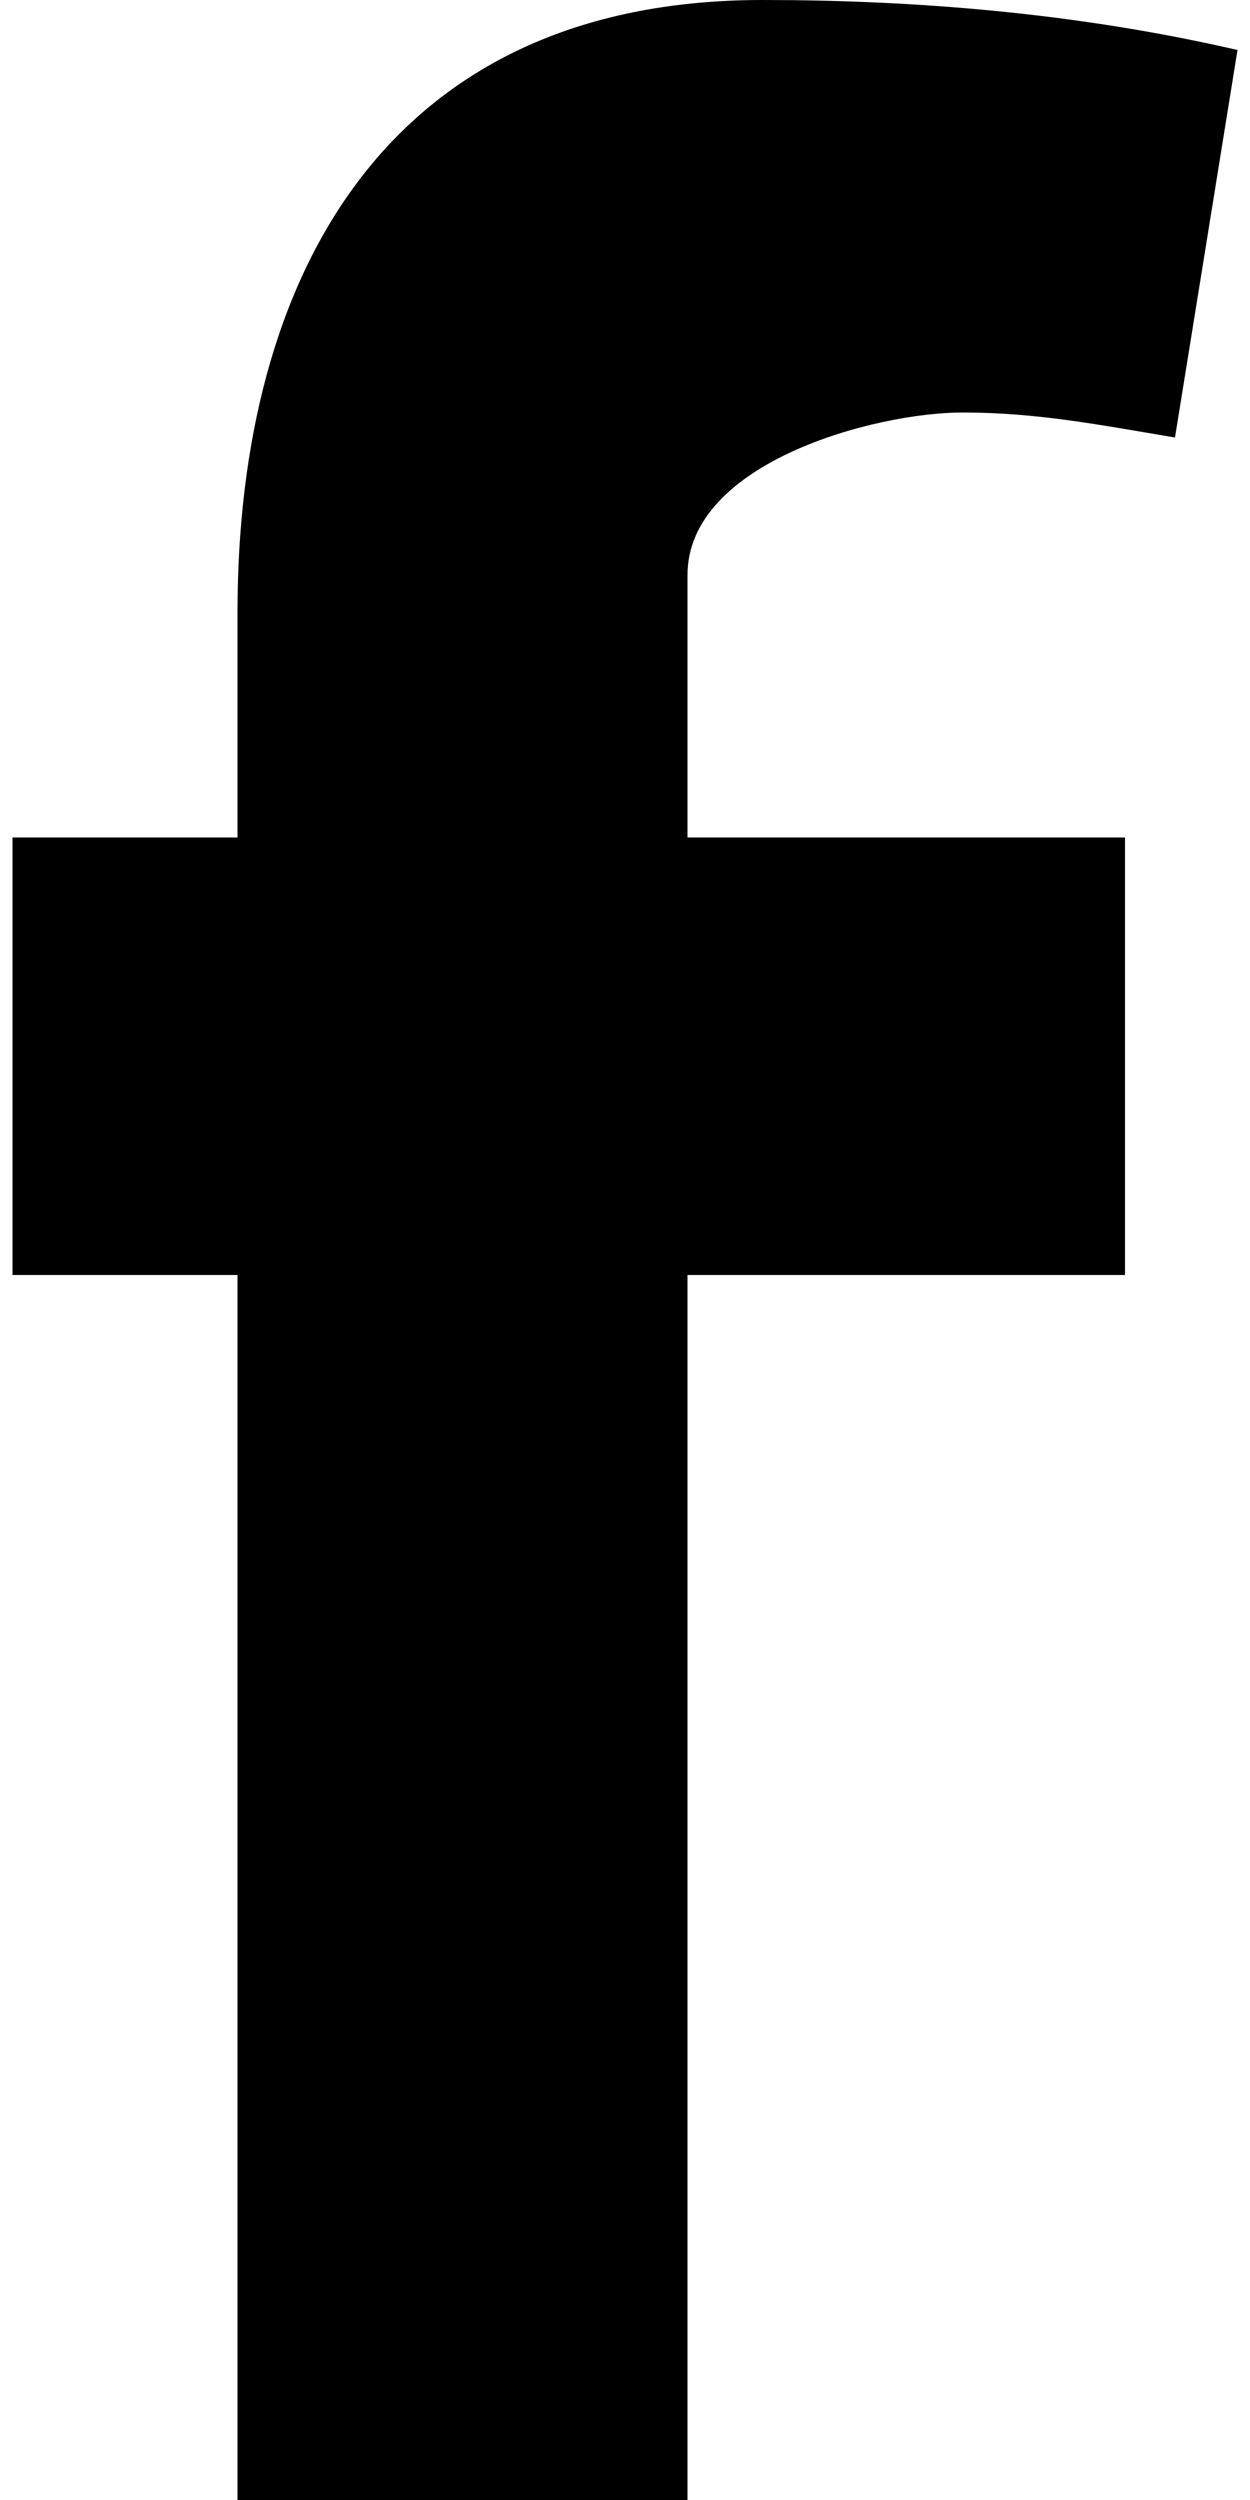 <svg viewBox="0 0 10 20" id="fb-icon" width="100%" height="100%"><path d="M9.9.4C8.6.1 7.3 0 6.1 0c-3 0-4.2 2.2-4.2 4.9v1.8H.1v3.5h1.8V20h3.6v-9.8H9V6.7H5.5V4.6c0-.9 1.5-1.3 2.2-1.3.6 0 1.1.1 1.7.2L9.9.4z"></path></svg>